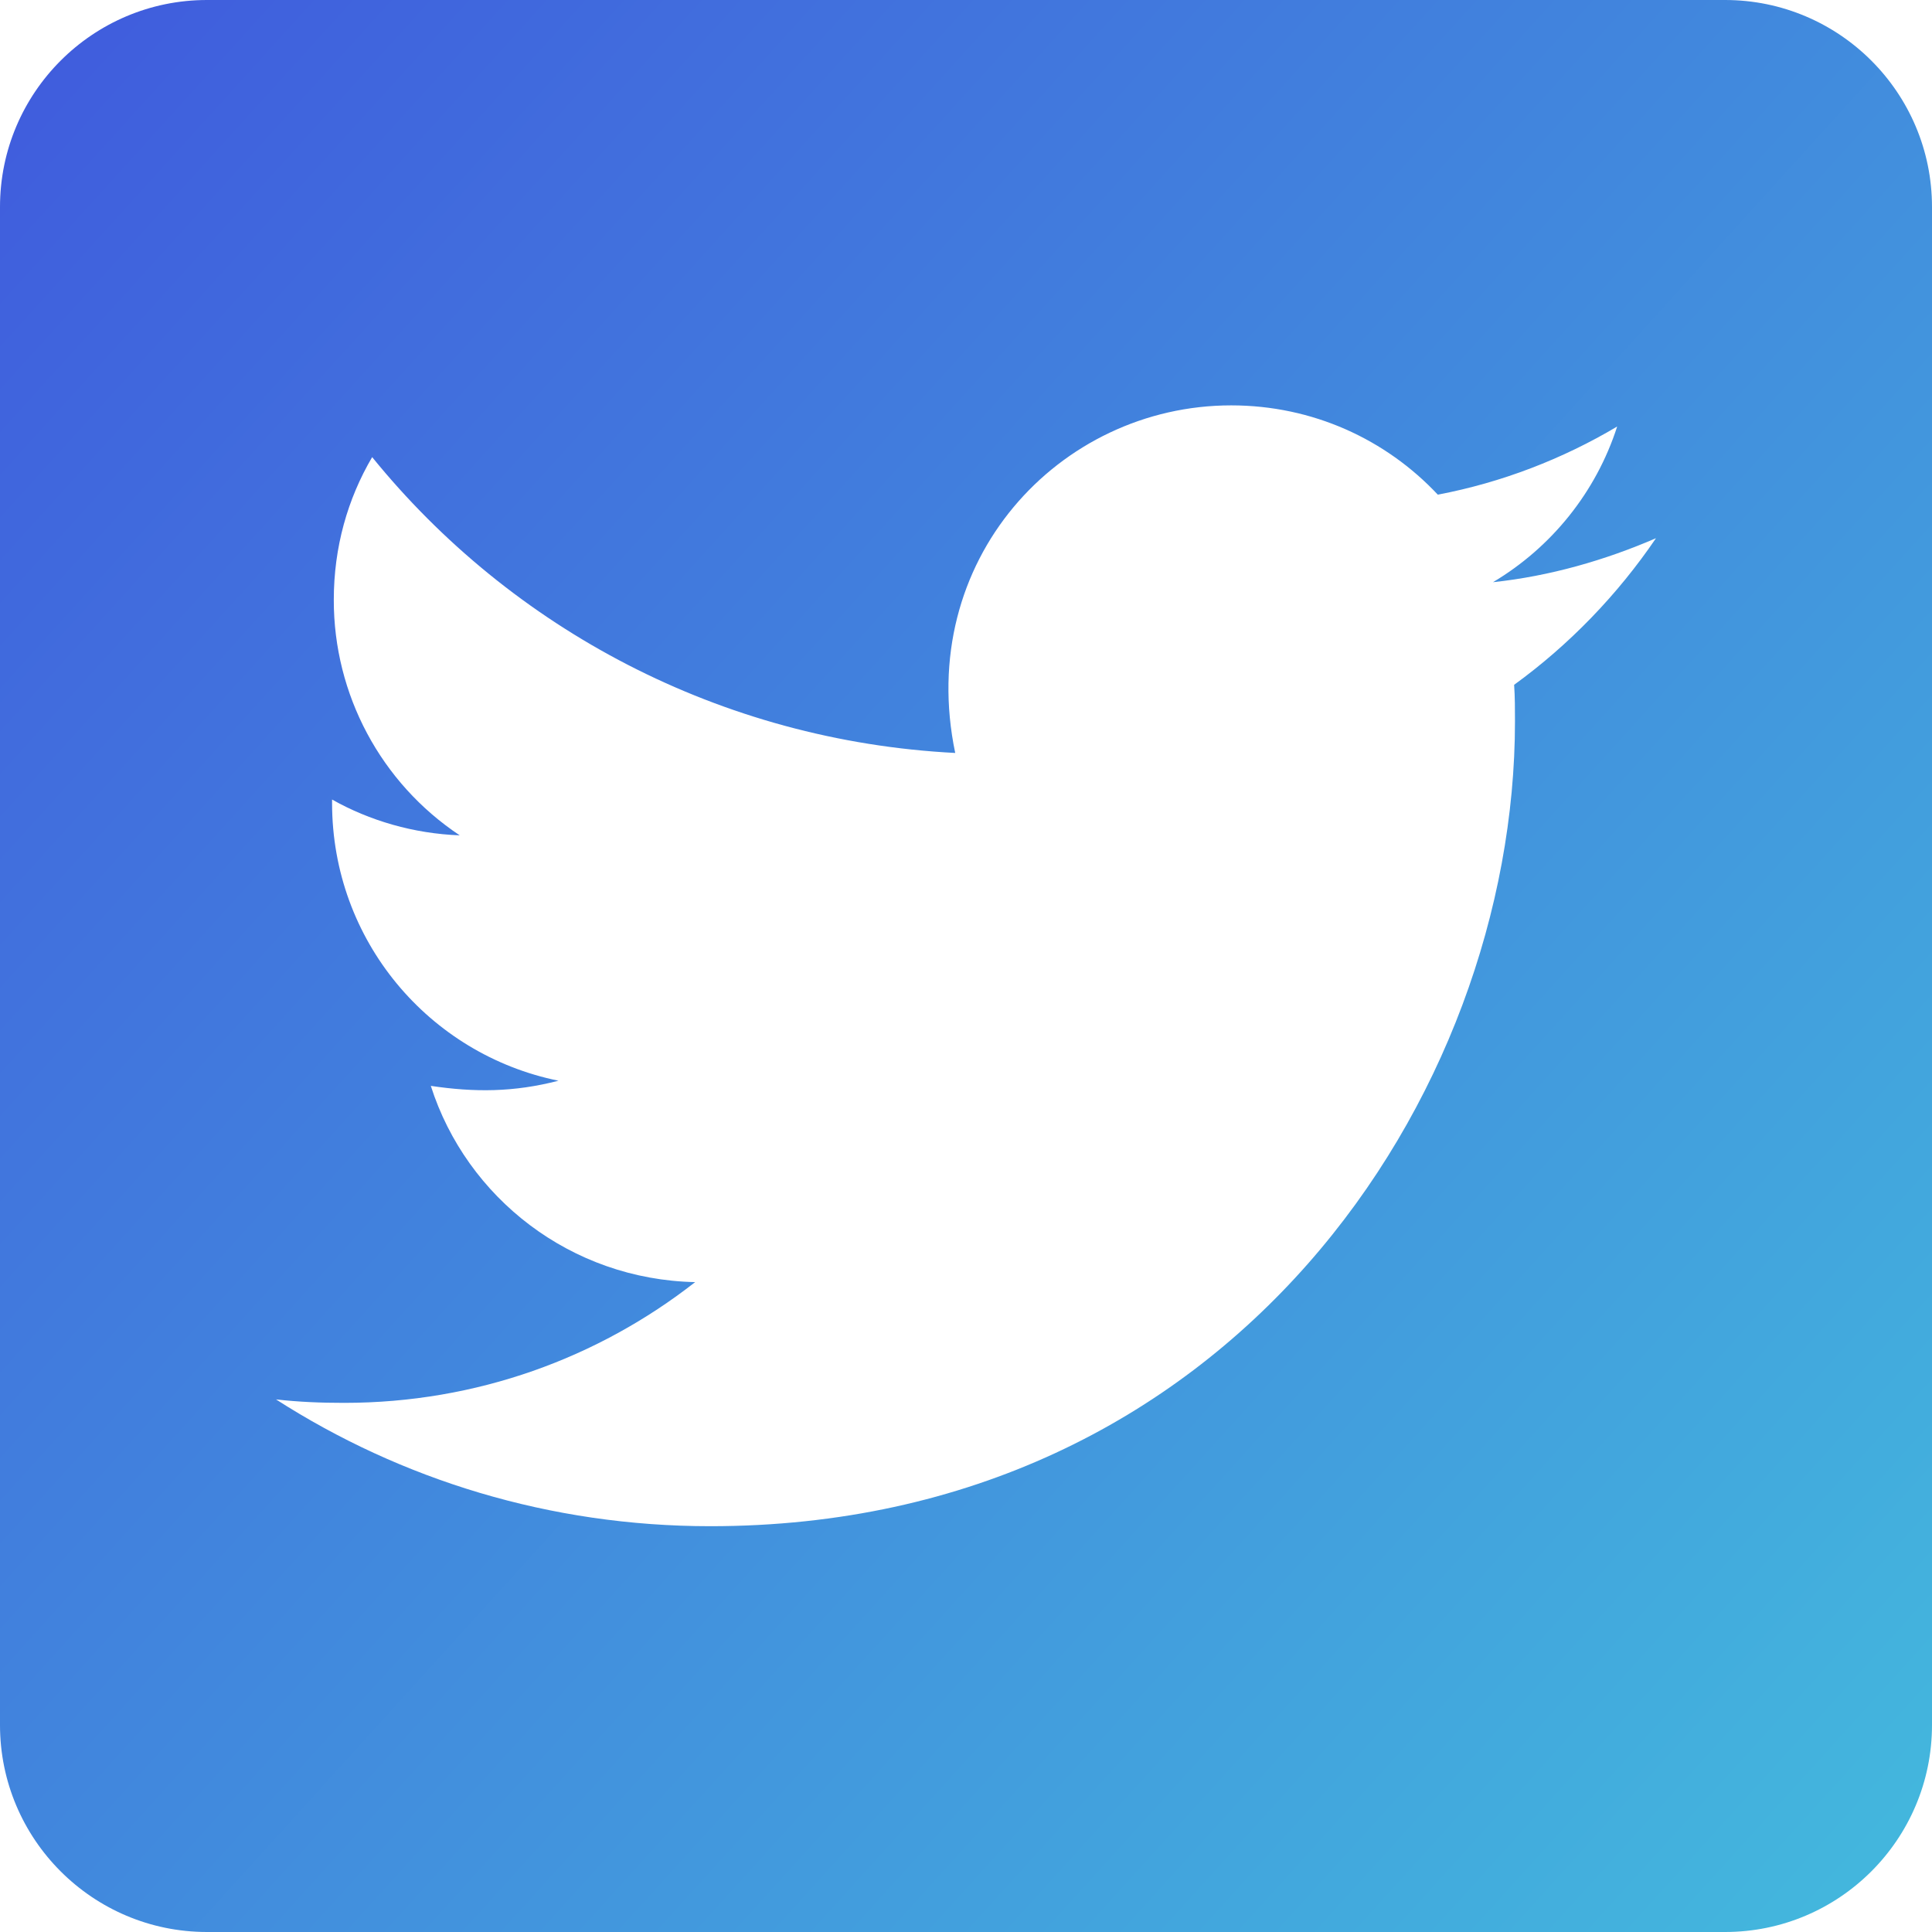 <svg xmlns="http://www.w3.org/2000/svg" xmlns:xlink="http://www.w3.org/1999/xlink" width="100" height="100" version="1.1" viewBox="0 0 100 100"><title>illo-social-twitter</title><defs><linearGradient id="linearGradient-1" x1="0%" x2="110.291%" y1="0%" y2="100%"><stop offset="0%" stop-color="#405ADD"/><stop offset="100%" stop-color="#43BFDD"/><stop offset="100%" stop-color="#43BFDD"/></linearGradient></defs><g id="landing" fill="none" fill-rule="evenodd" stroke="none" stroke-width="1"><path id="illo-social-twitter" fill="url(#linearGradient-1)" d="M89.286,0 L10.714,0 C4.799,0 0,4.799 0,10.714 L0,89.286 C0,95.201 4.799,100 10.714,100 L89.286,100 C95.201,100 100,95.201 100,89.286 L100,10.714 C100,4.799 95.201,0 89.286,0 Z M78.371,35.446 C78.415,36.071 78.415,36.719 78.415,37.344 C78.415,56.696 63.683,78.996 36.763,78.996 C28.46,78.996 20.759,76.585 14.286,72.433 C15.469,72.567 16.607,72.612 17.812,72.612 C24.665,72.612 30.96,70.29 35.982,66.362 C29.554,66.228 24.152,62.009 22.299,56.205 C24.554,56.54 26.585,56.54 28.906,55.938 C22.21,54.576 17.188,48.683 17.188,41.562 L17.188,41.384 C19.129,42.478 21.406,43.147 23.795,43.237 C19.716,40.524 17.269,35.947 17.277,31.049 C17.277,28.326 17.991,25.826 19.263,23.661 C26.473,32.545 37.299,38.348 49.442,38.973 C47.366,29.04 54.799,20.982 63.728,20.982 C67.946,20.982 71.741,22.746 74.42,25.603 C77.723,24.978 80.893,23.75 83.705,22.076 C82.612,25.469 80.312,28.326 77.277,30.134 C80.223,29.821 83.08,28.996 85.714,27.857 C83.728,30.781 81.228,33.371 78.371,35.446 L78.371,35.446 Z"/></g></svg>